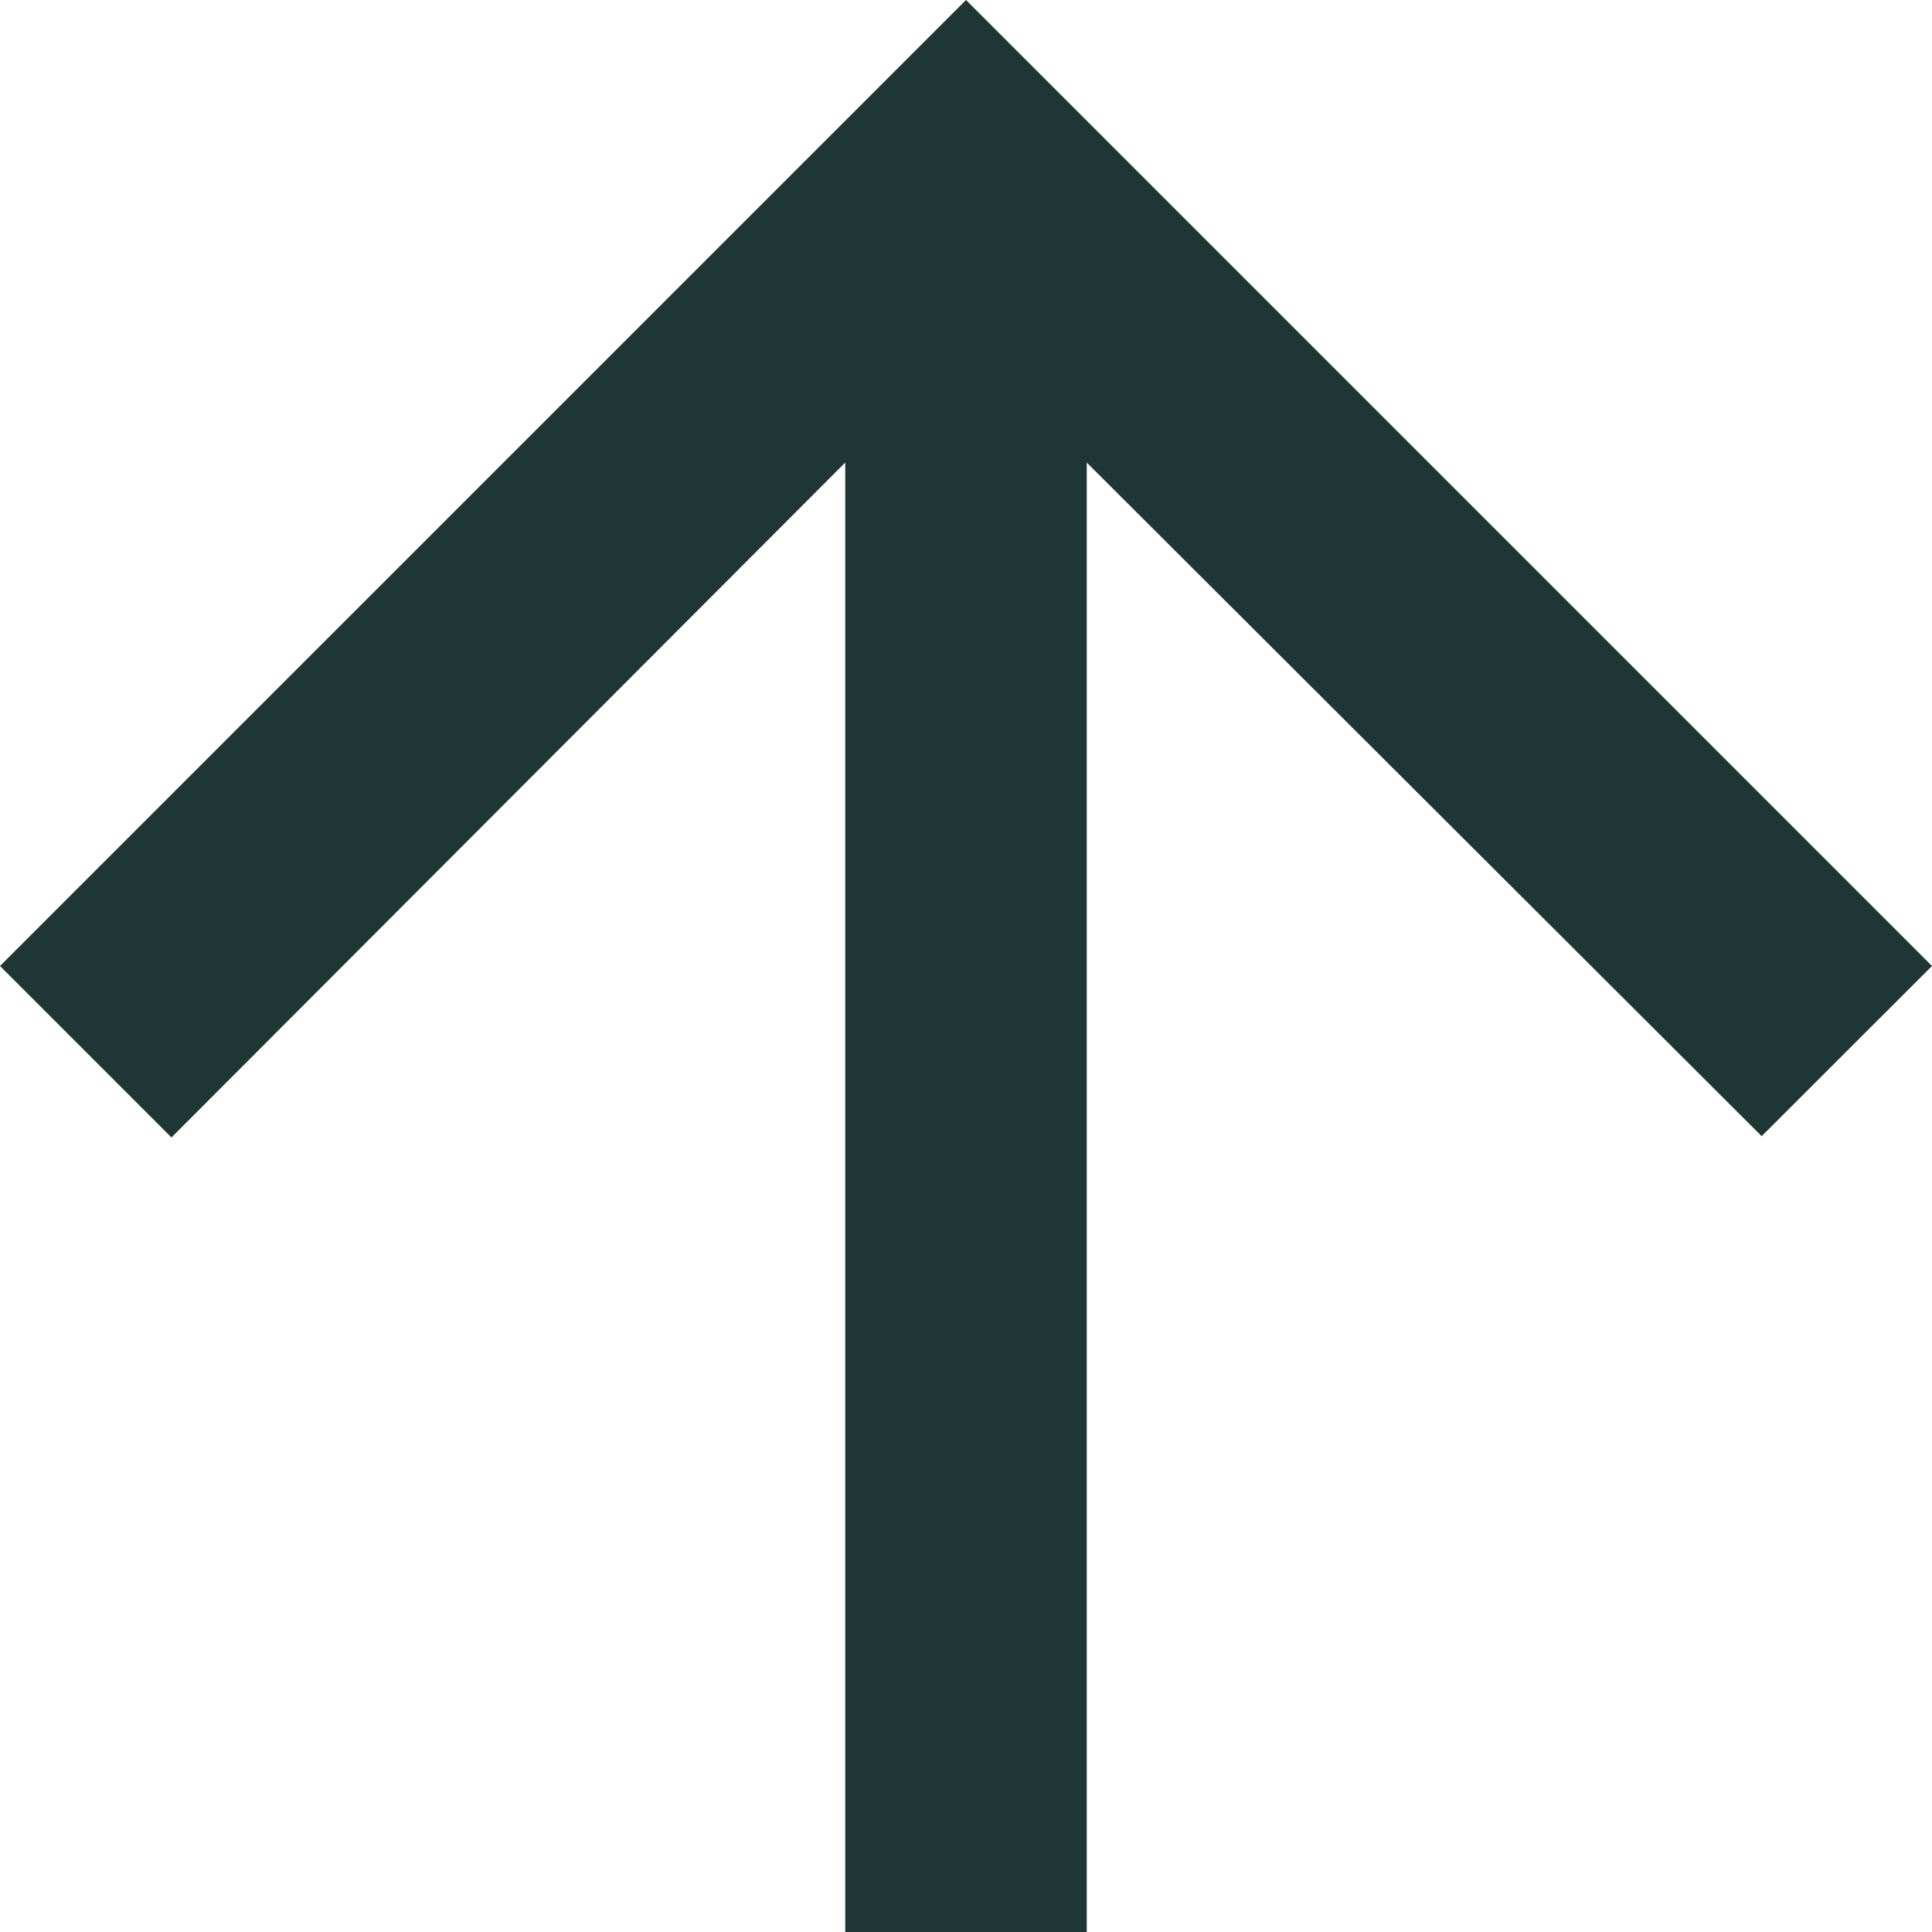 <svg xmlns="http://www.w3.org/2000/svg" width="12" height="12" viewBox="0 0 12 12">
  <path id="arrow-up" d="M16,10l-1.058,1.057L10.75,6.873V16H9.25V6.873L5.065,11.065,4,10l6-6Z" transform="translate(-4 -4)" fill="#1e3734"/>
</svg>
